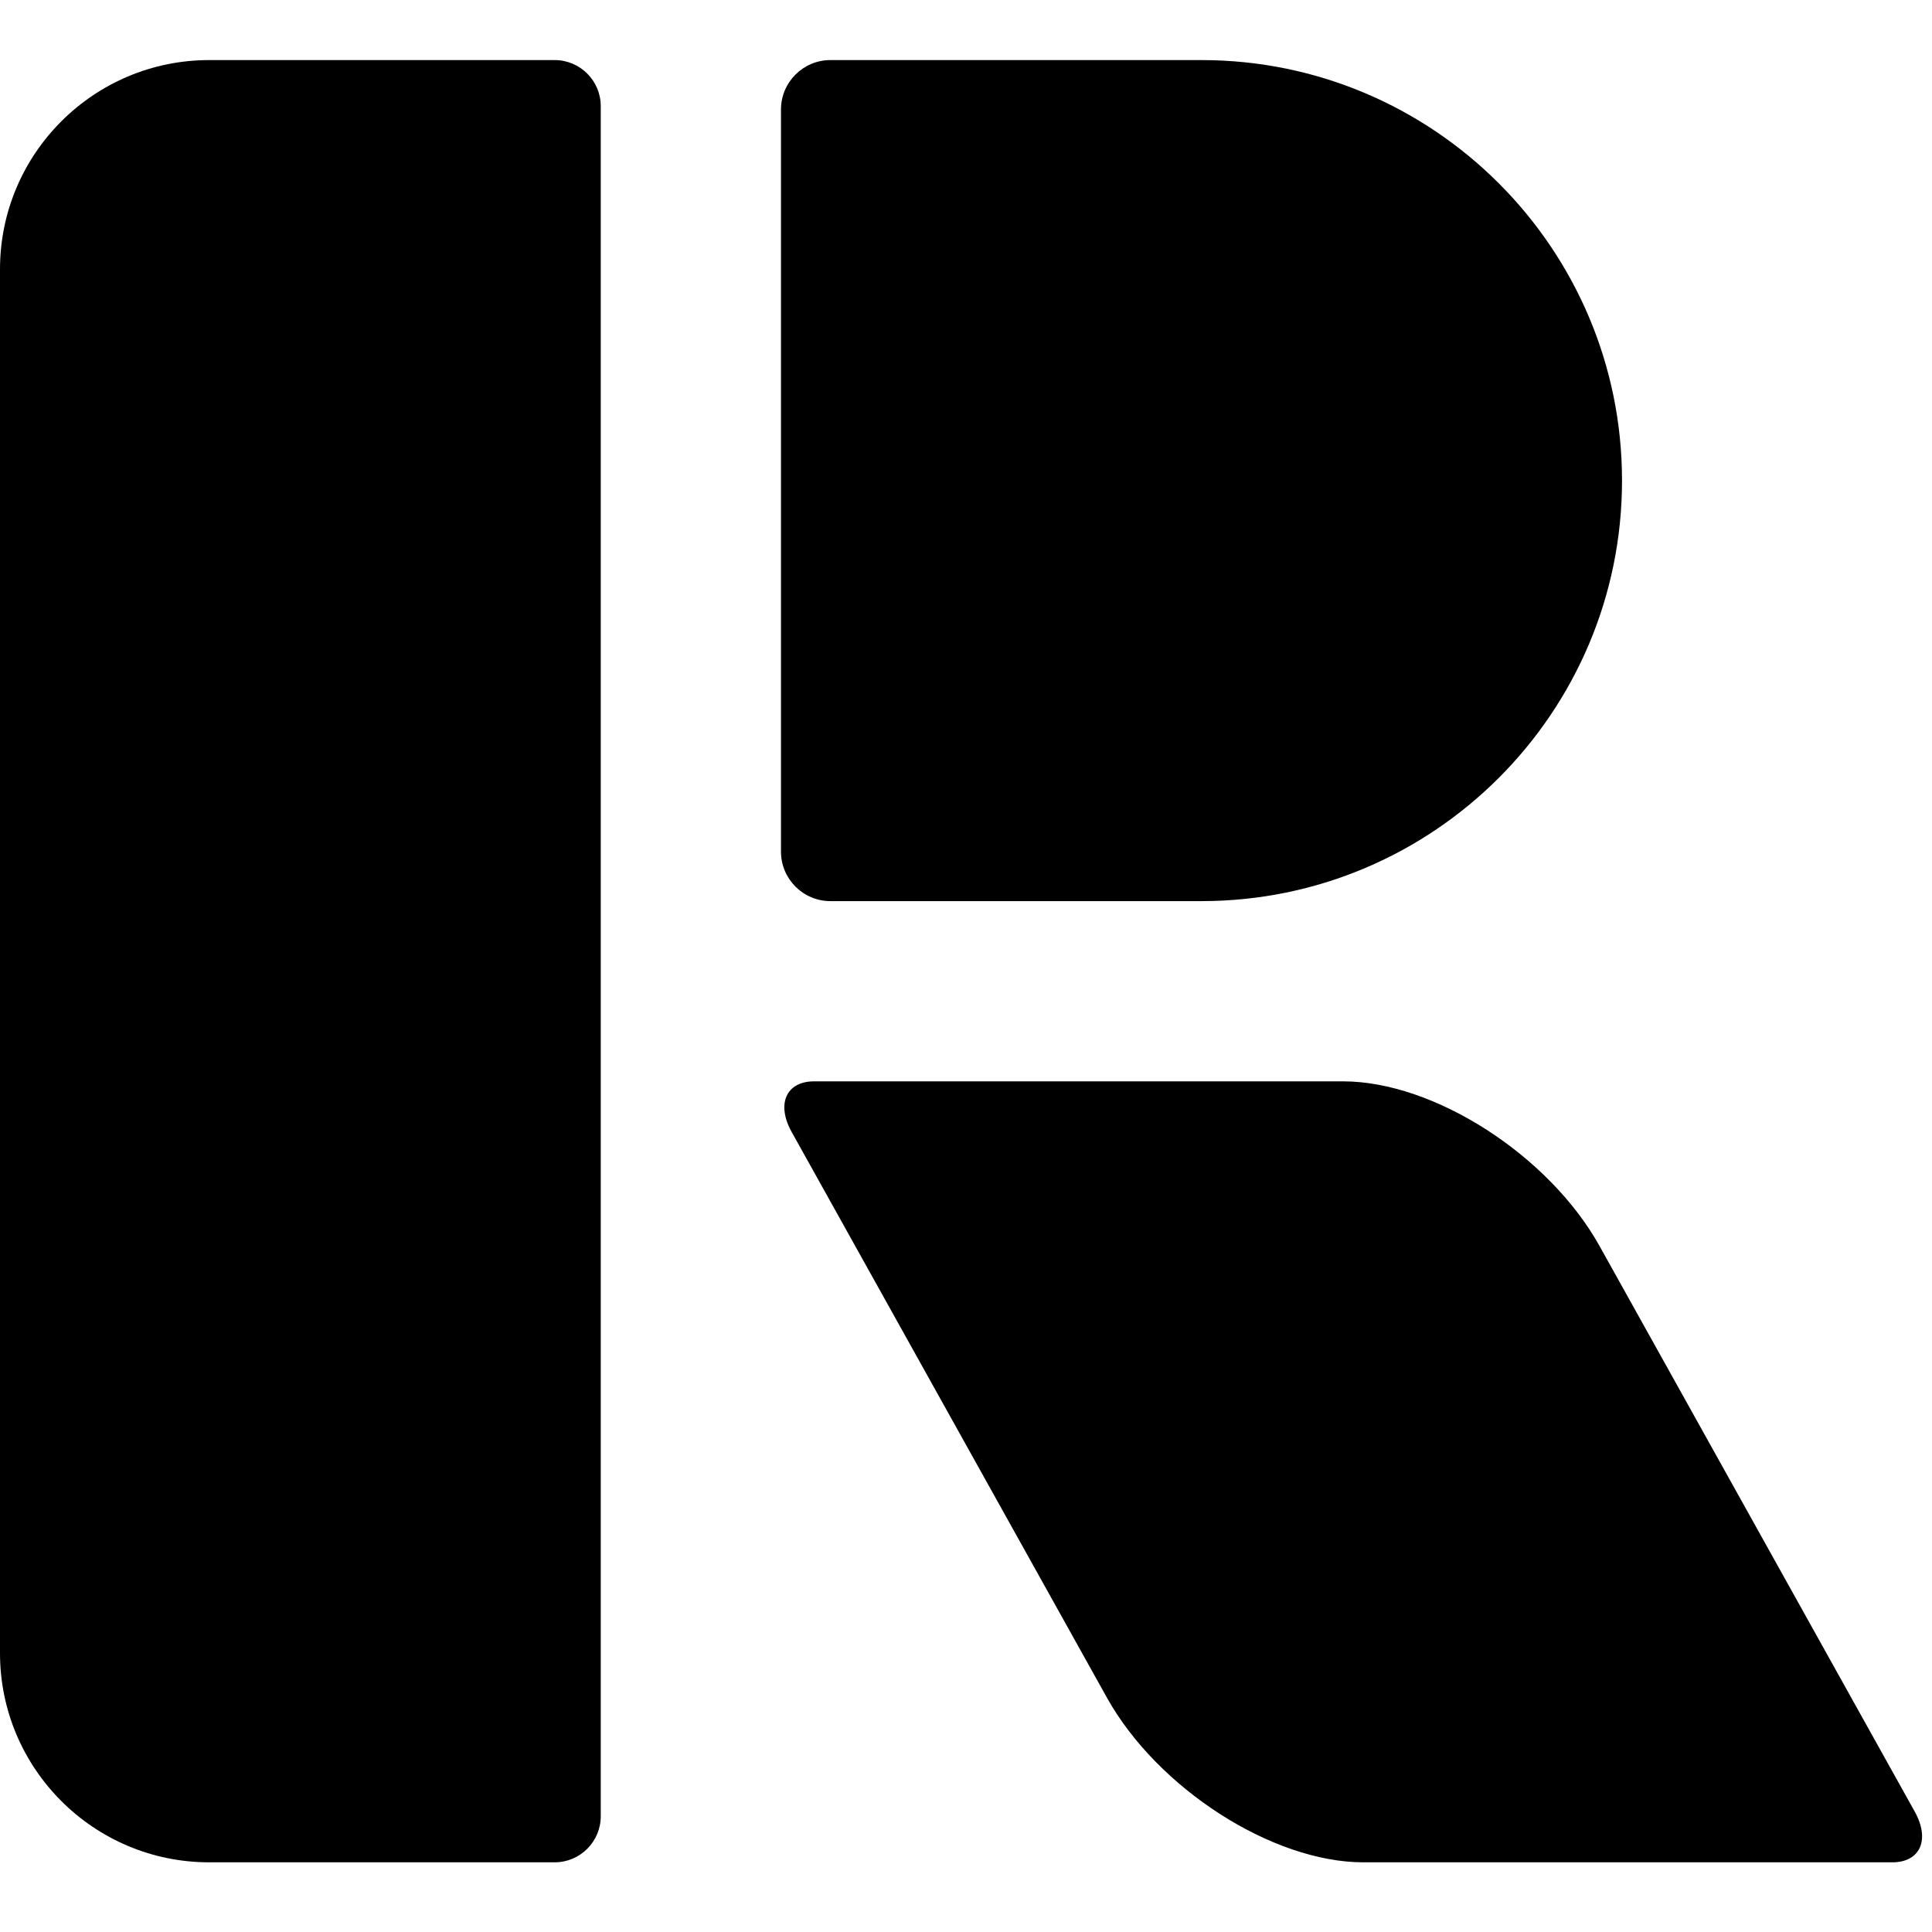 <?xml version="1.0" encoding="UTF-8" standalone="no"?><!DOCTYPE svg PUBLIC "-//W3C//DTD SVG 1.1//EN" "http://www.w3.org/Graphics/SVG/1.1/DTD/svg11.dtd"><svg width="100%" height="100%" viewBox="0 0 134 134" version="1.1" xmlns="http://www.w3.org/2000/svg" xmlns:xlink="http://www.w3.org/1999/xlink" xml:space="preserve" xmlns:serif="http://www.serif.com/" style="fill-rule:evenodd;clip-rule:evenodd;stroke-linejoin:round;stroke-miterlimit:2;"><path id="Back" d="M41.667,7.364c-0,-1.765 -1.433,-3.197 -3.197,-3.197l-23.963,-0c-8.007,-0 -14.507,6.5 -14.507,14.506l0,95.987c0,8.006 6.5,14.507 14.507,14.507l23.963,-0c1.764,-0 3.197,-1.433 3.197,-3.197l-0,-118.606Z" style="fill:#000;"/><path id="Leg" d="M110.943,86.424c-3.514,-6.305 -11.486,-11.424 -17.791,-11.424l-36.686,-0c-1.94,-0 -2.637,1.575 -1.556,3.515l21.861,39.227c3.514,6.306 11.486,11.425 17.791,11.425l36.685,-0c1.94,-0 2.638,-1.575 1.556,-3.516l-21.86,-39.227Z" style="fill:#000;"/><path id="Head" d="M83.333,4.167c16.098,-0 29.167,13.069 29.167,29.166c0,16.098 -13.069,29.167 -29.167,29.167l-25.735,-0c-1.894,-0 -3.431,-1.538 -3.431,-3.432l-0,-51.47c-0,-1.894 1.537,-3.431 3.431,-3.431l25.735,-0Z" style="fill:#000;"/></svg>